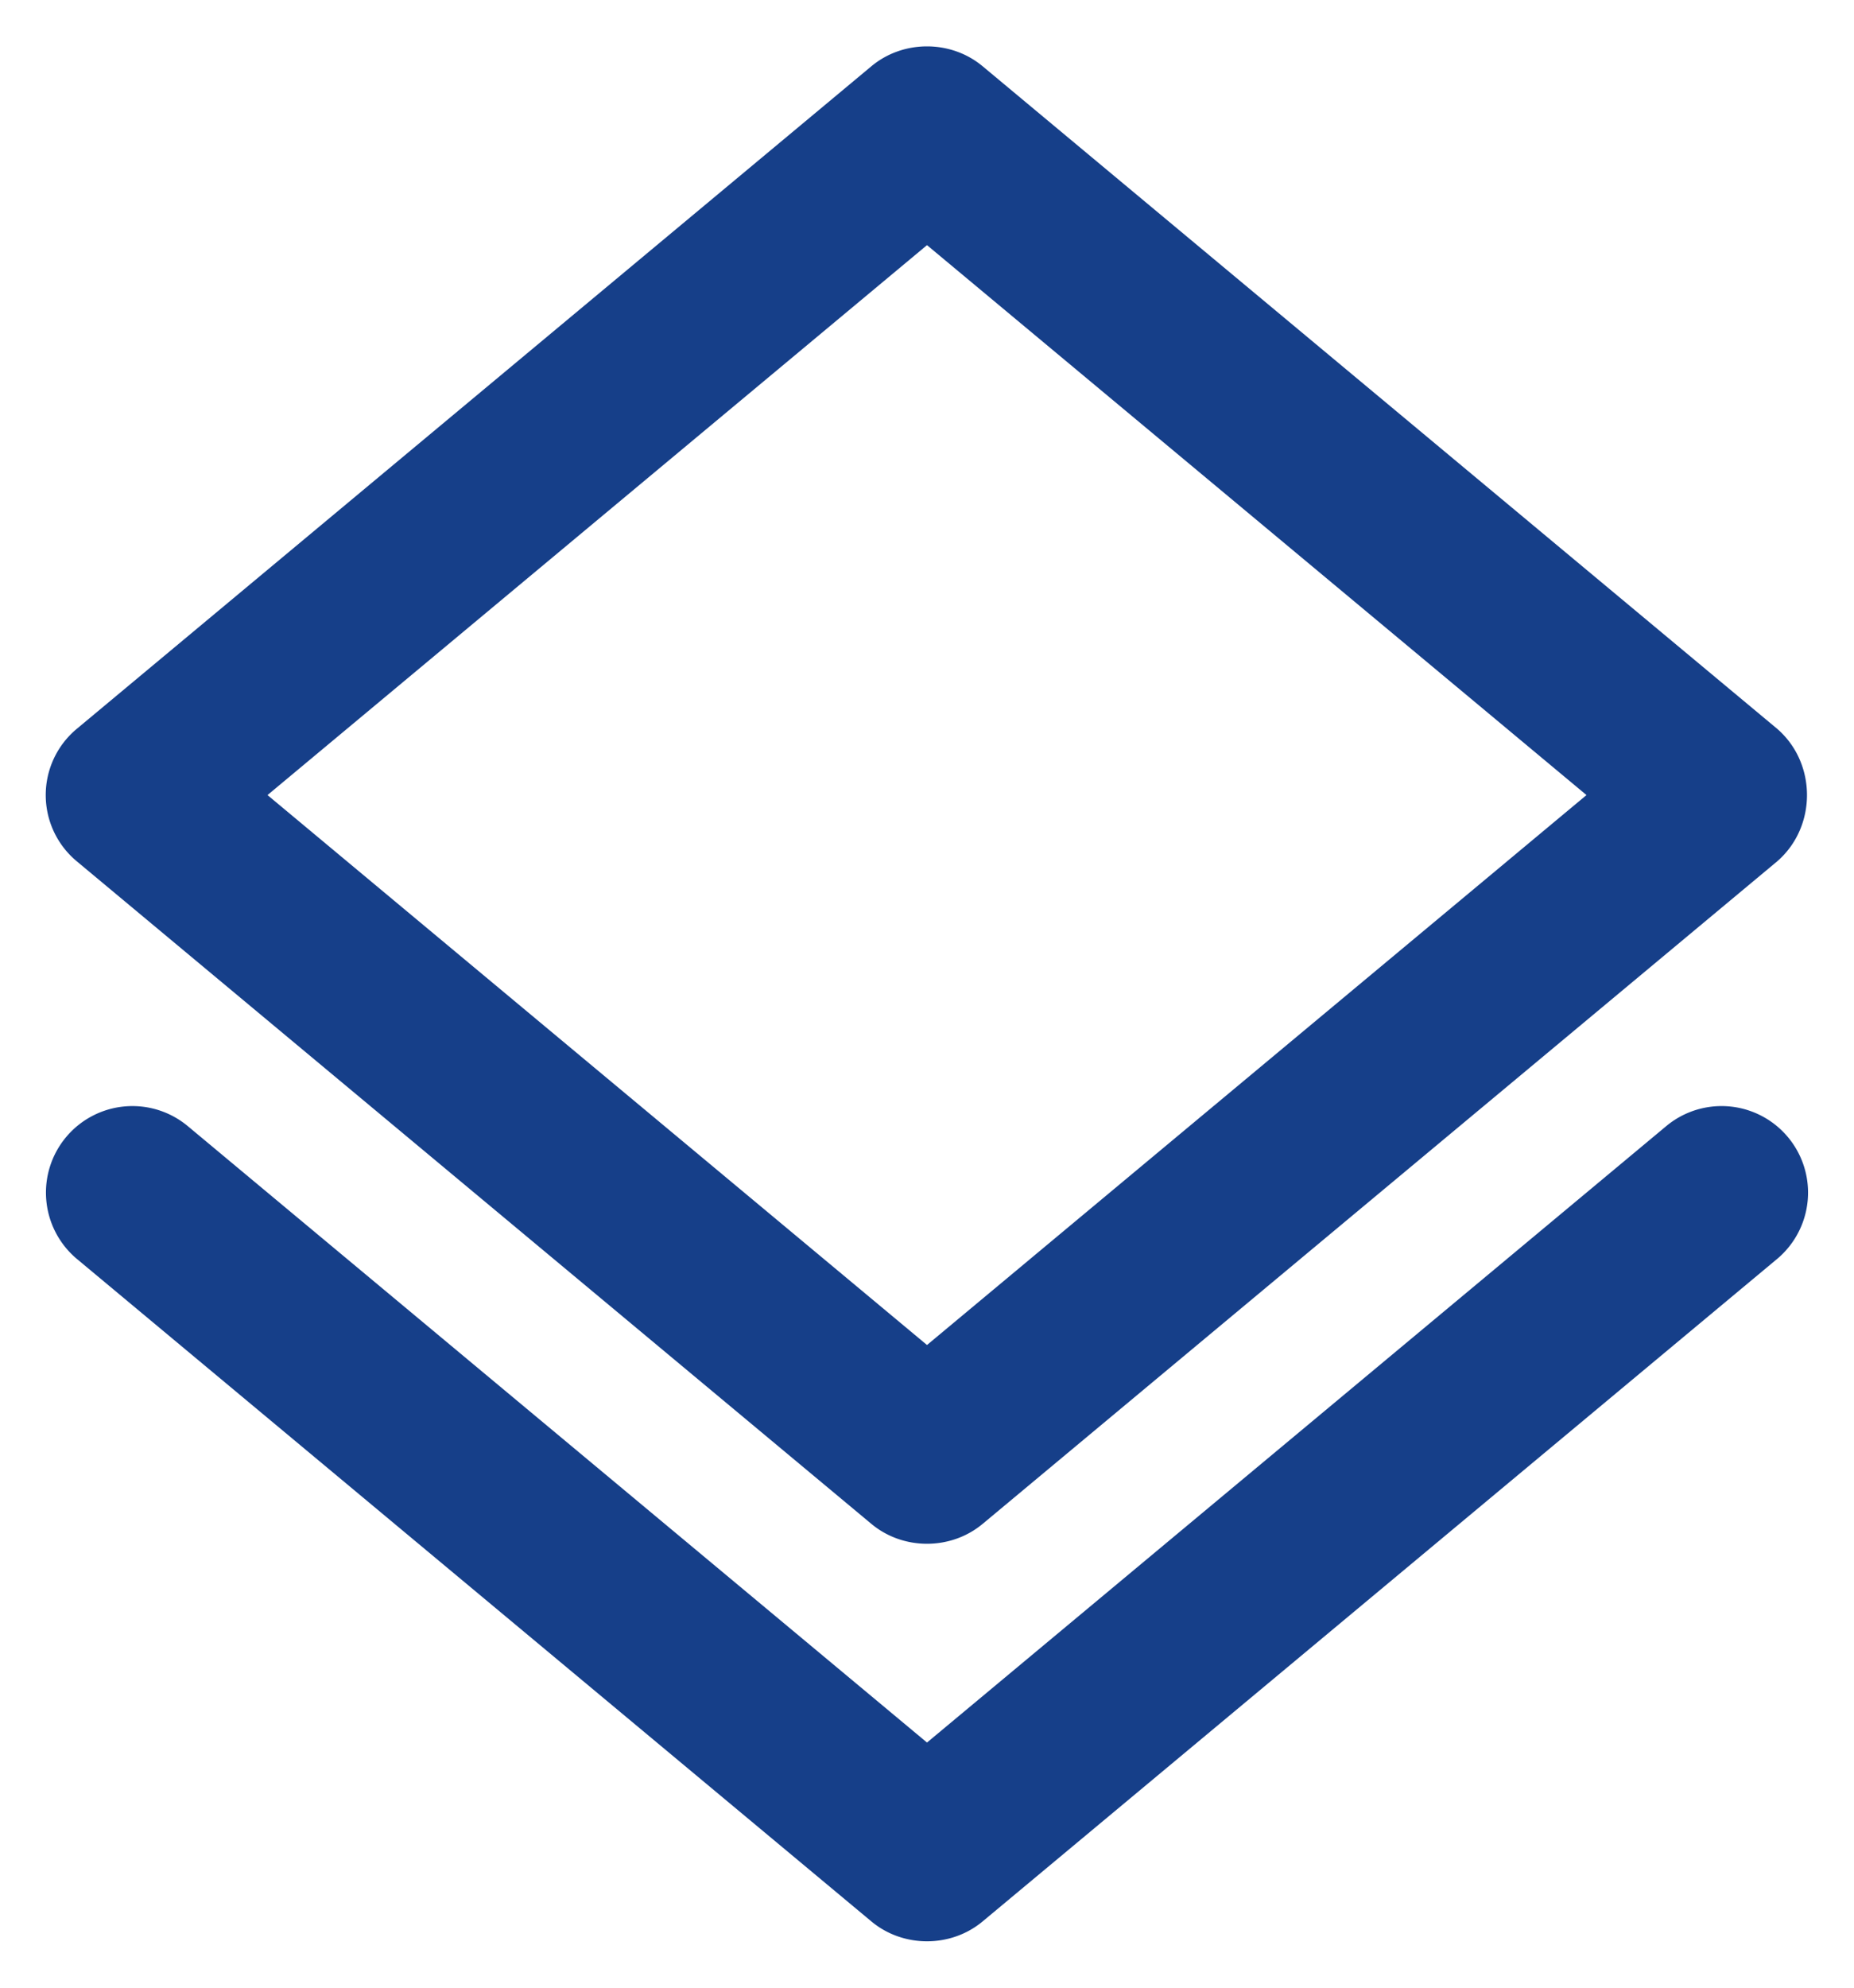 <svg xmlns="http://www.w3.org/2000/svg" width="14" height="15"><path fill="#163F89" d="M.58 6.5a.65.65 0 0 1 0-1l6-5c.24-.2.6-.2.84 0l6 5c.3.26.3.74 0 1l-6 5c-.24.2-.6.2-.84 0l-6-5zM7 1.85L2.02 6 7 10.15 11.98 6 7 1.85zM1.42 8.5L7 13.15l5.58-4.65a.65.65 0 0 1 .84 1l-6 5c-.24.2-.6.2-.84 0l-6-5a.65.65 0 0 1 .84-1z"/></svg>